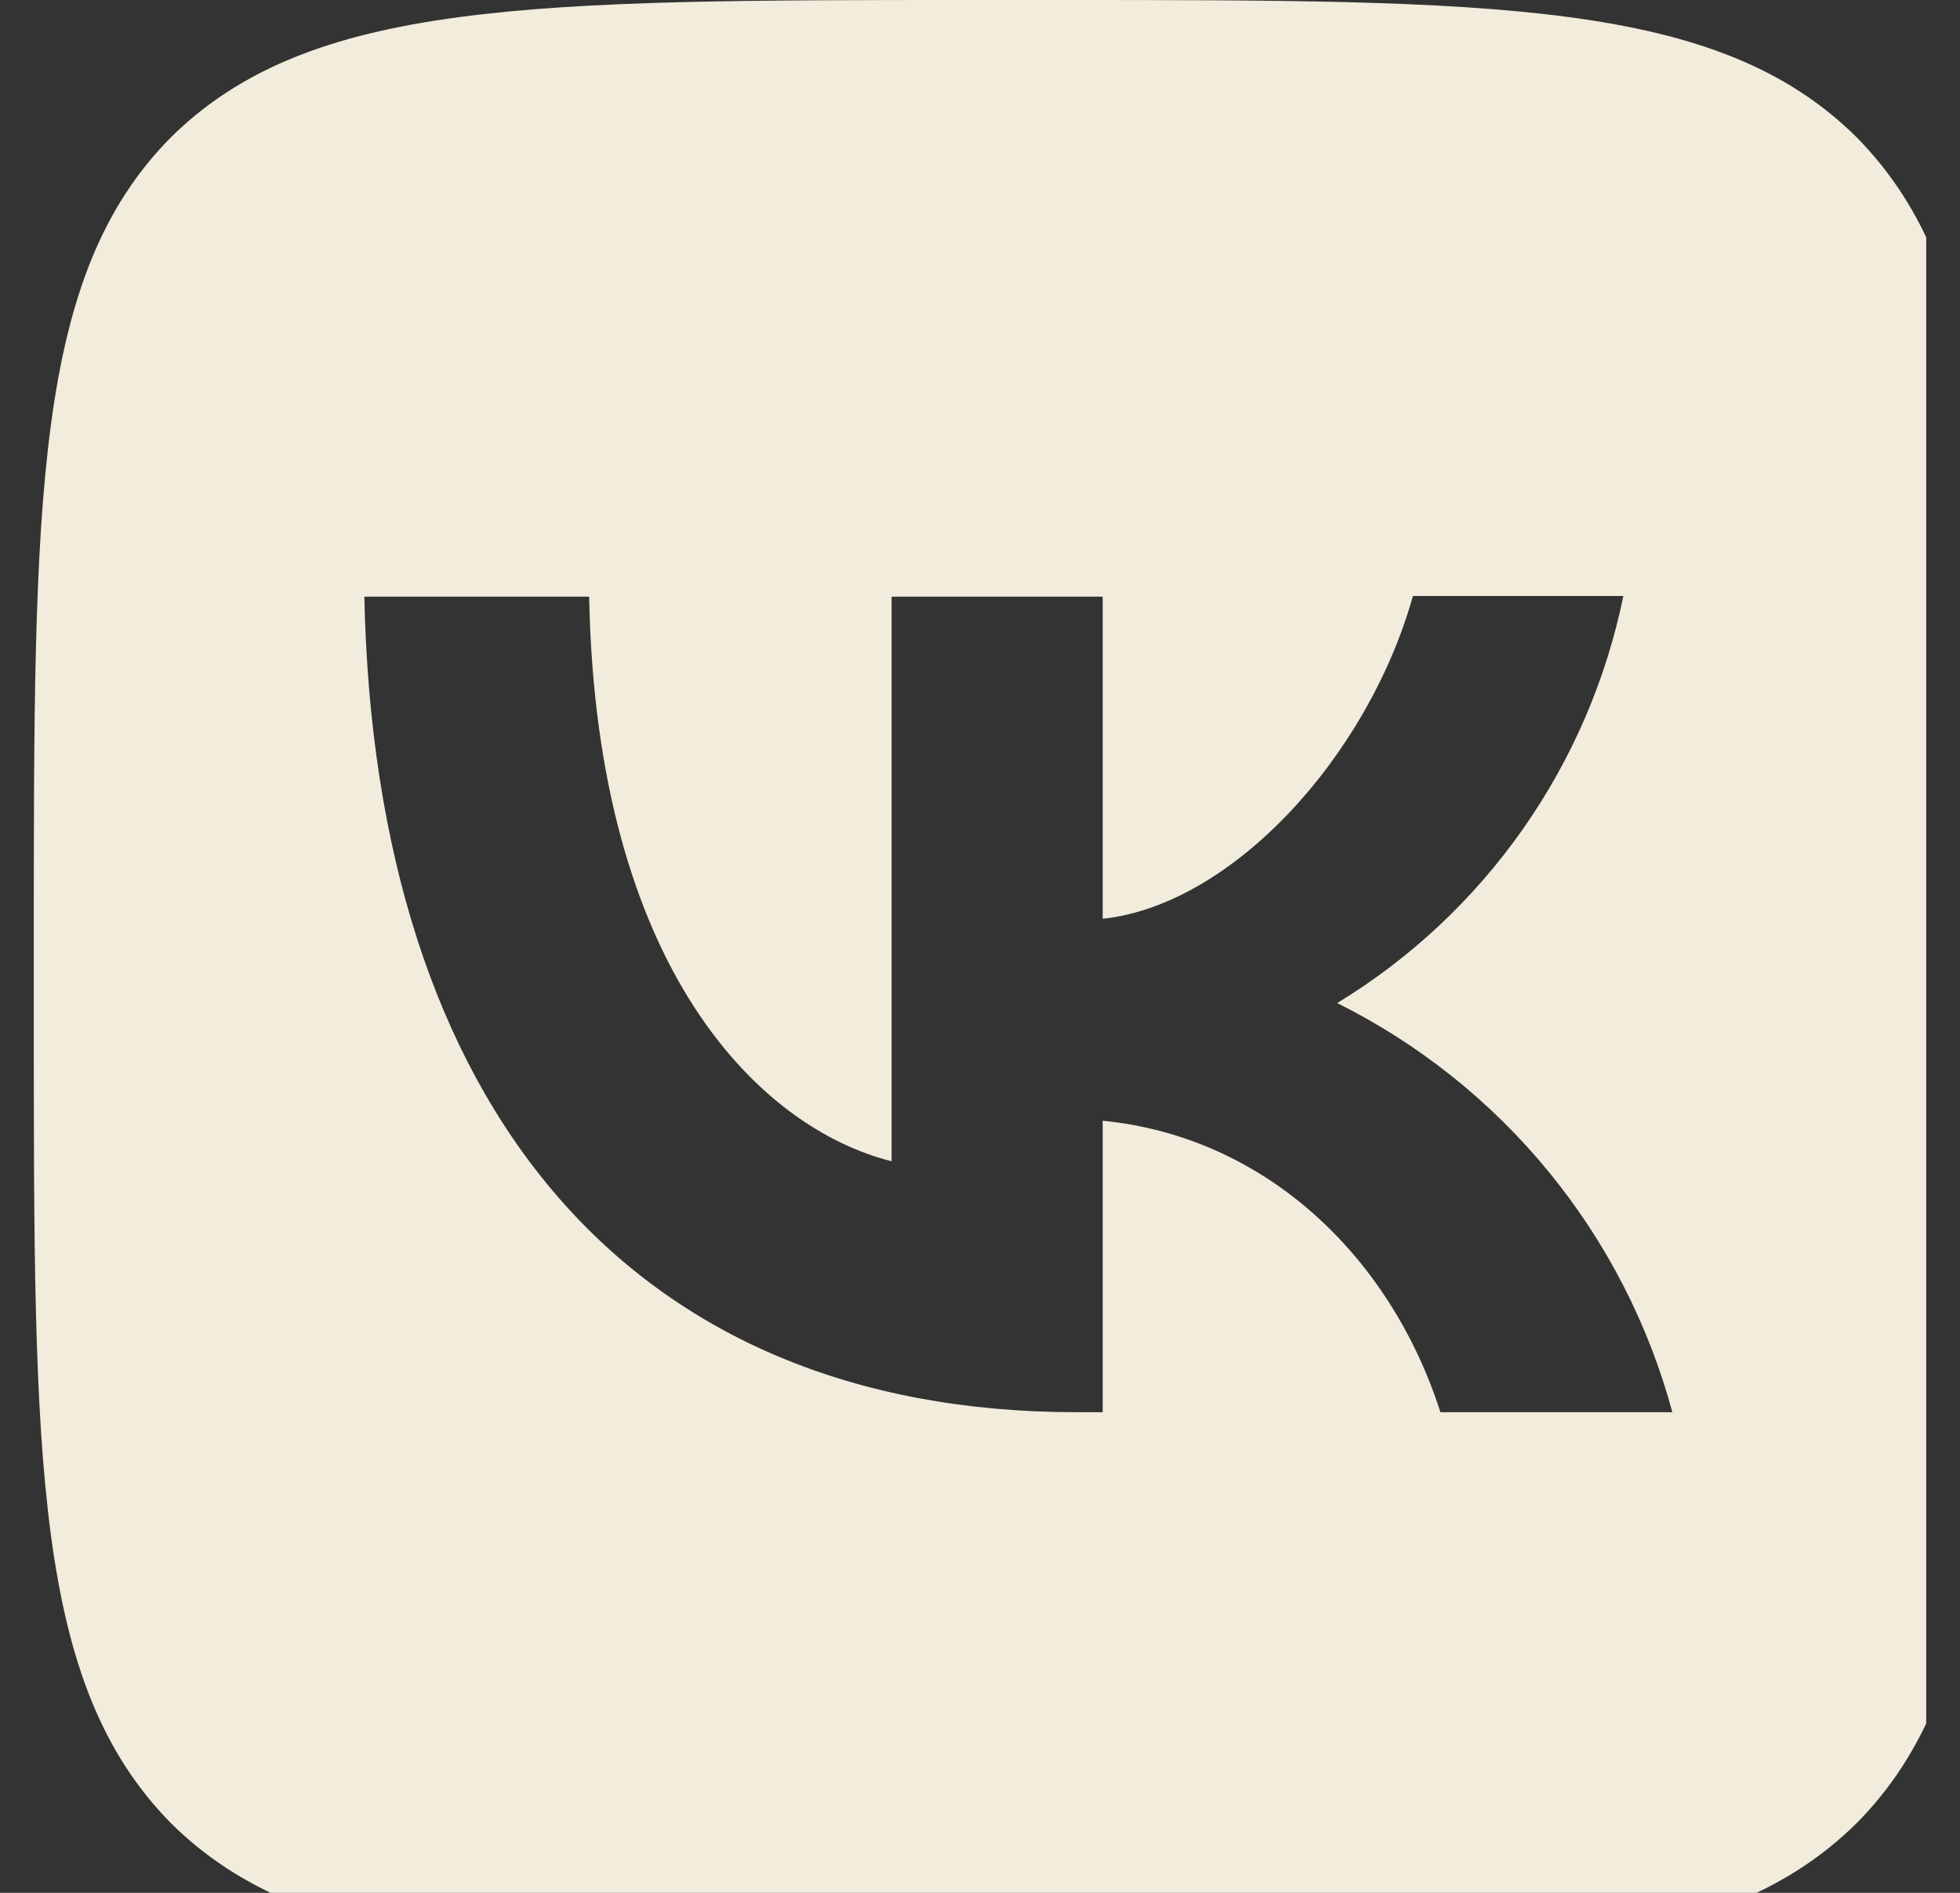 <svg width="29" height="28" viewBox="0 0 29 28" fill="none" xmlns="http://www.w3.org/2000/svg">
<rect x="0" y="0" width="29" height="28" fill="#333333" stroke="none"/>
<g clip-path="url(#clip0_87_68)">
<path fill-rule="evenodd" clip-rule="evenodd" d="M2.53 2.03C0.5 4.079 0.5 7.356 0.5 13.92V15.08C0.5 21.634 0.5 24.911 2.53 26.97C4.579 29 7.856 29 14.42 29H15.58C22.134 29 25.411 29 27.47 26.97C29.5 24.921 29.5 21.644 29.5 15.08V13.92C29.5 7.366 29.5 4.089 27.47 2.03C25.421 1.72853e-07 22.144 0 15.58 0H14.42C7.866 0 4.589 1.72853e-07 2.53 2.03ZM5.391 8.826C5.546 16.366 9.316 20.89 15.928 20.89H16.315V16.578C18.741 16.82 20.578 18.599 21.312 20.89H24.744C24.392 19.588 23.768 18.375 22.913 17.332C22.058 16.289 20.992 15.439 19.785 14.838C20.867 14.18 21.801 13.305 22.53 12.268C23.258 11.232 23.765 10.057 24.019 8.816H20.906C20.23 11.213 18.219 13.388 16.315 13.591V8.826H13.192V17.178C11.259 16.694 8.823 14.355 8.717 8.826H5.391Z" fill="#F1ECDB"/>
</g>
<defs>
<clipPath id="clip0_87_68">
<rect width="28" height="28" fill="white" transform="translate(0.5)"/>
</clipPath>
</defs>
</svg>
